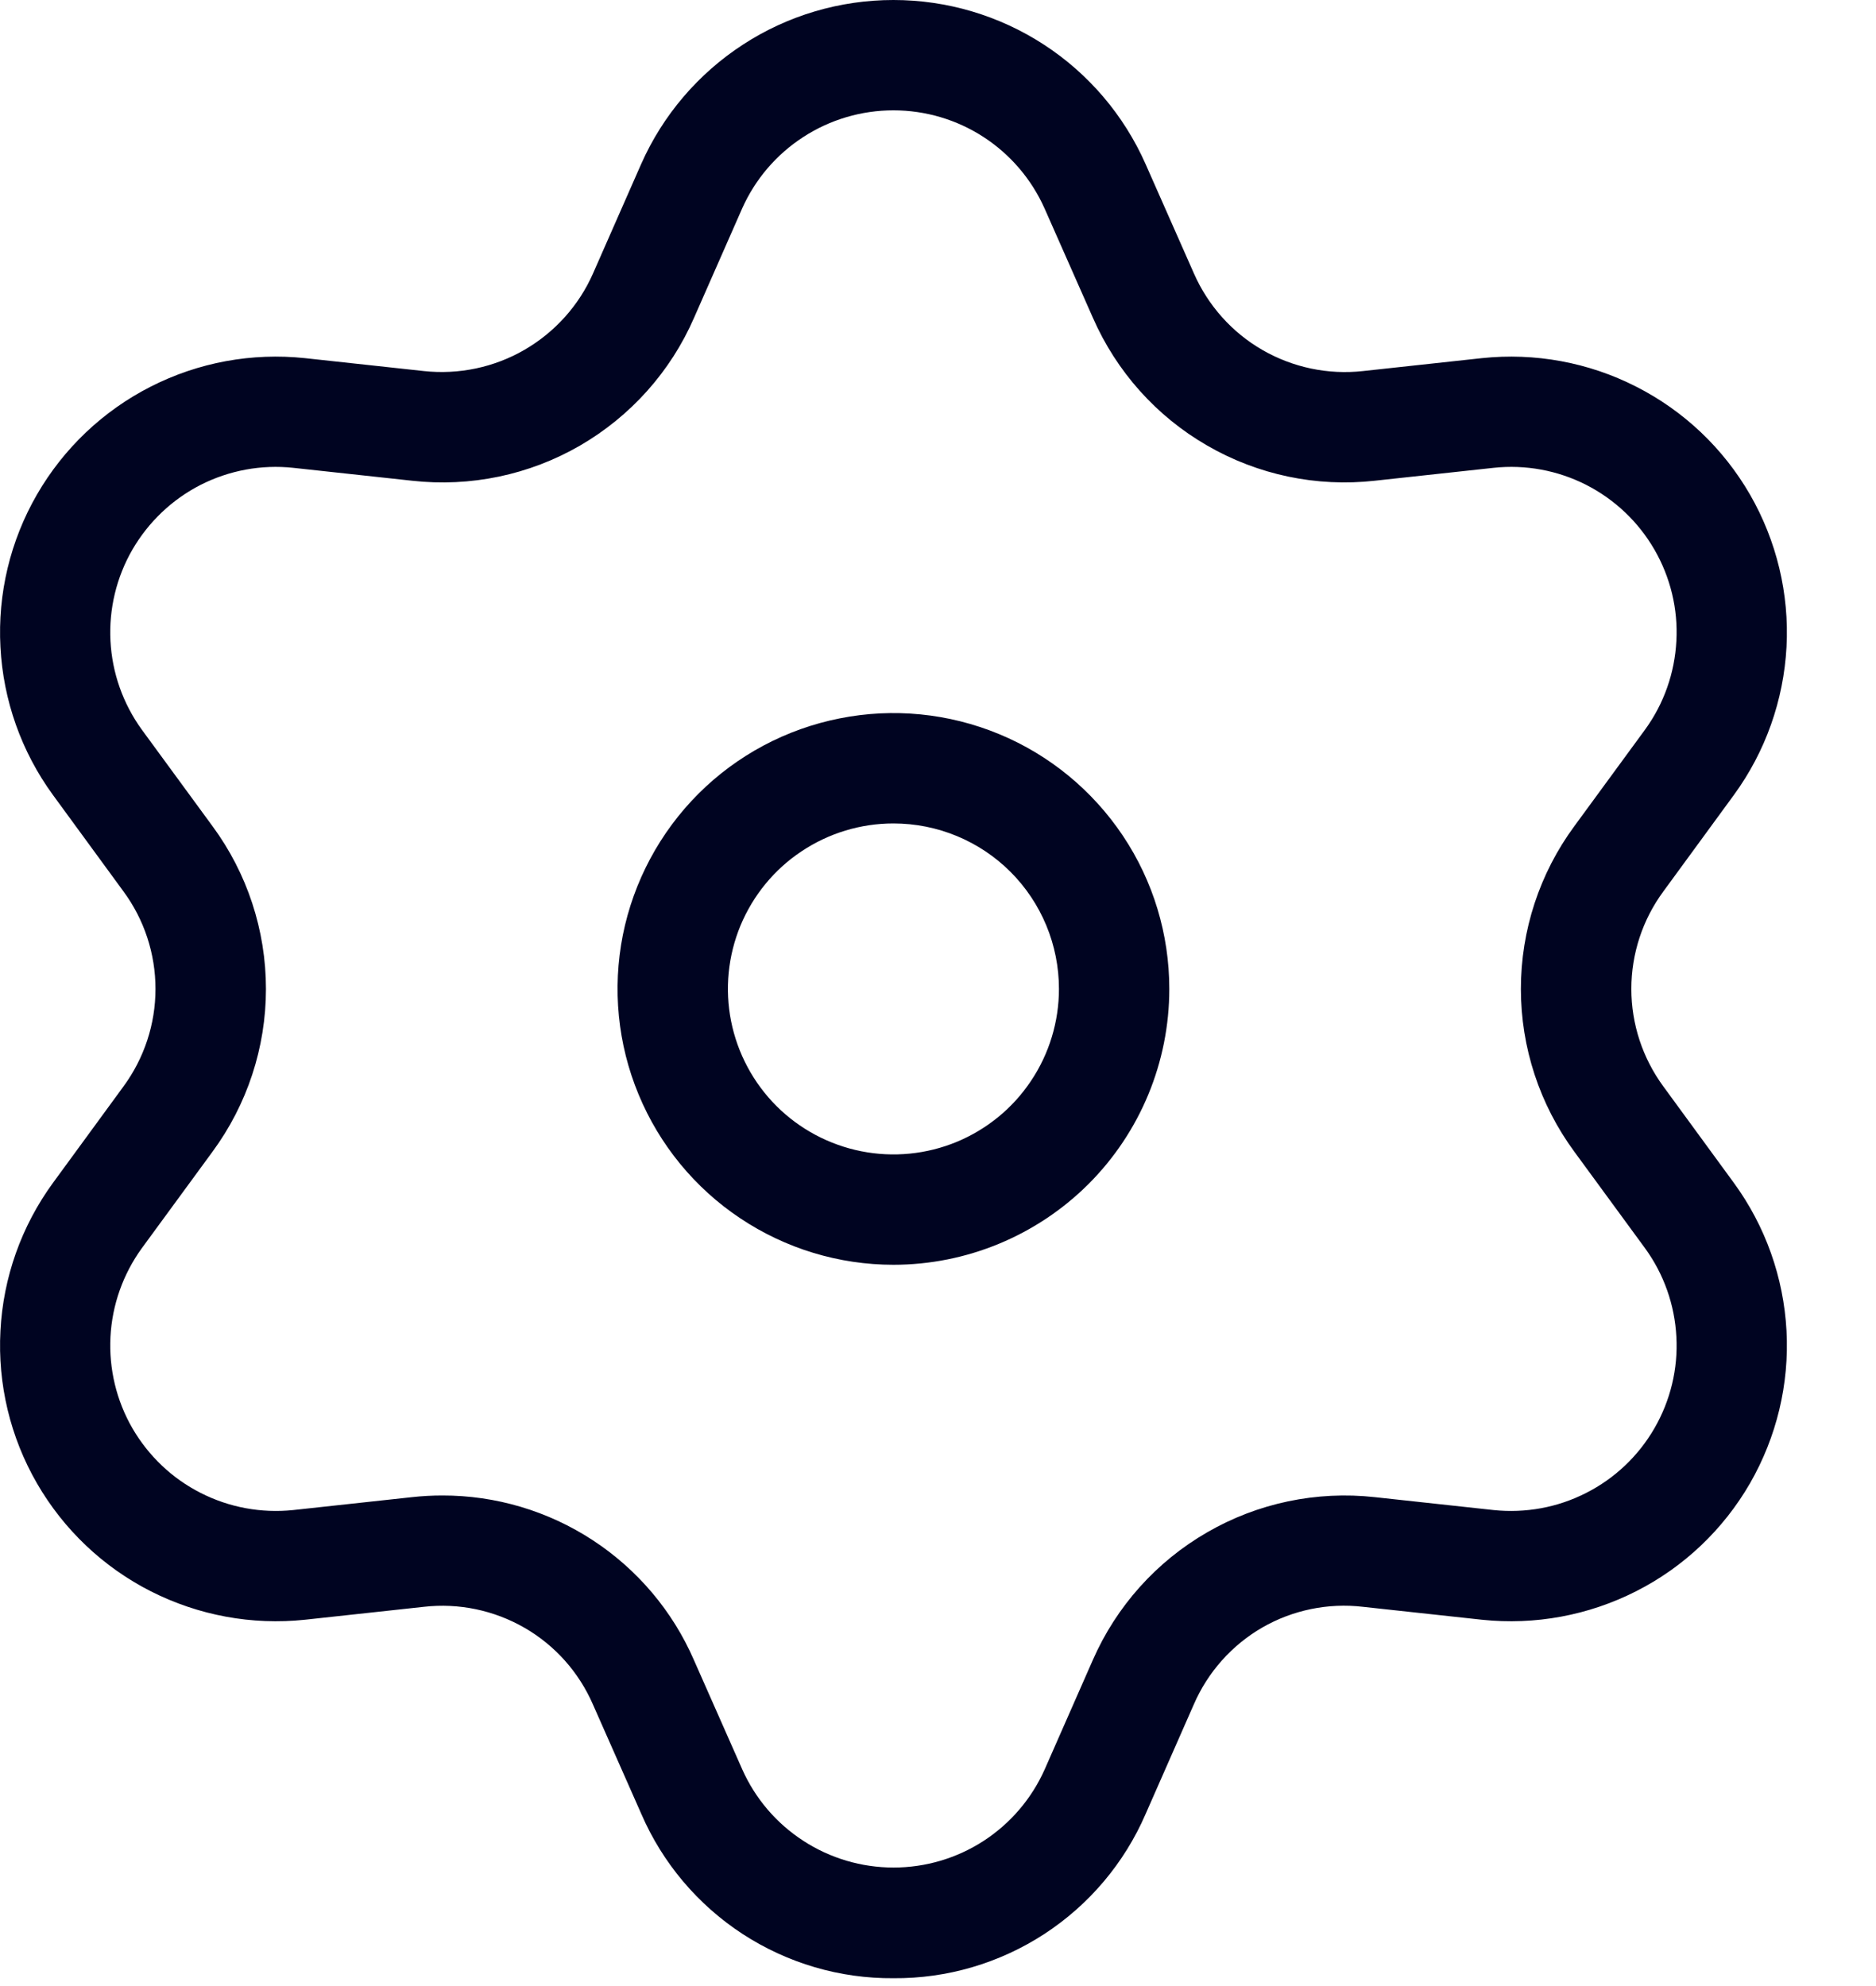 <svg width="17" height="18" viewBox="0 0 17 18" fill="none" xmlns="http://www.w3.org/2000/svg">
<path d="M8.096 17.929C7.611 17.933 7.136 17.793 6.729 17.528C6.323 17.263 6.003 16.884 5.811 16.439L5.373 15.448C5.246 15.156 5.029 14.912 4.753 14.753C4.477 14.594 4.158 14.527 3.841 14.563L2.764 14.68C2.283 14.731 1.798 14.641 1.366 14.422C0.935 14.203 0.577 13.863 0.335 13.444C0.093 13.025 -0.022 12.545 0.004 12.061C0.029 11.578 0.194 11.113 0.479 10.722L1.118 9.848C1.307 9.591 1.409 9.281 1.409 8.963C1.409 8.644 1.307 8.334 1.118 8.078L0.479 7.204C0.194 6.813 0.029 6.347 0.004 5.864C-0.022 5.381 0.093 4.901 0.335 4.482C0.577 4.063 0.935 3.723 1.366 3.504C1.798 3.284 2.283 3.195 2.764 3.246L3.841 3.363C4.158 3.397 4.477 3.33 4.752 3.171C5.028 3.011 5.246 2.769 5.374 2.478L5.81 1.487C6.006 1.044 6.327 0.668 6.733 0.404C7.138 0.14 7.612 0 8.096 0C8.58 0 9.053 0.14 9.459 0.404C9.865 0.668 10.185 1.044 10.381 1.487L10.819 2.478C10.947 2.769 11.164 3.013 11.44 3.172C11.716 3.331 12.035 3.398 12.351 3.363L13.428 3.246C13.909 3.195 14.395 3.284 14.826 3.504C15.258 3.723 15.616 4.063 15.858 4.482C16.099 4.901 16.215 5.381 16.189 5.864C16.163 6.347 15.998 6.813 15.713 7.204L15.074 8.078C14.885 8.334 14.783 8.644 14.783 8.963C14.783 9.281 14.885 9.591 15.074 9.848L15.713 10.722C15.998 11.113 16.163 11.578 16.189 12.061C16.215 12.545 16.099 13.025 15.858 13.444C15.616 13.863 15.258 14.203 14.826 14.422C14.395 14.641 13.909 14.731 13.428 14.68L12.351 14.563C12.035 14.526 11.714 14.592 11.438 14.751C11.162 14.911 10.945 15.155 10.818 15.448L10.382 16.439C10.19 16.884 9.87 17.263 9.464 17.528C9.057 17.793 8.582 17.933 8.096 17.929ZM4.008 13.554C4.492 13.553 4.966 13.694 5.371 13.959C5.776 14.224 6.095 14.601 6.288 15.045L6.726 16.036C6.844 16.301 7.036 16.526 7.28 16.684C7.523 16.842 7.807 16.926 8.097 16.926C8.387 16.926 8.671 16.842 8.914 16.684C9.157 16.526 9.349 16.301 9.467 16.036L9.903 15.045C10.116 14.559 10.479 14.153 10.939 13.888C11.398 13.622 11.931 13.511 12.458 13.569L13.535 13.686C13.824 13.716 14.115 13.663 14.373 13.531C14.632 13.4 14.847 13.196 14.992 12.945C15.137 12.694 15.207 12.406 15.191 12.116C15.176 11.827 15.078 11.548 14.907 11.313L14.267 10.439C13.952 10.011 13.782 9.494 13.782 8.963C13.782 8.432 13.952 7.914 14.267 7.487L14.907 6.613C15.078 6.378 15.176 6.099 15.191 5.809C15.207 5.52 15.137 5.232 14.992 4.981C14.847 4.73 14.632 4.526 14.373 4.394C14.115 4.263 13.824 4.209 13.535 4.24L12.458 4.357C11.931 4.416 11.398 4.304 10.939 4.038C10.479 3.773 10.117 3.367 9.904 2.881L9.466 1.89C9.348 1.625 9.156 1.4 8.913 1.242C8.67 1.084 8.386 1 8.096 1C7.806 1 7.522 1.084 7.279 1.242C7.035 1.4 6.843 1.625 6.725 1.89L6.289 2.881C6.077 3.368 5.714 3.773 5.255 4.039C4.795 4.305 4.262 4.416 3.734 4.357L2.657 4.24C2.369 4.209 2.078 4.263 1.819 4.394C1.56 4.526 1.346 4.73 1.2 4.981C1.055 5.232 0.986 5.52 1.001 5.809C1.016 6.099 1.115 6.378 1.285 6.613L1.925 7.487C2.24 7.914 2.41 8.432 2.41 8.963C2.41 9.494 2.24 10.011 1.925 10.439L1.285 11.313C1.115 11.548 1.016 11.827 1.001 12.116C0.986 12.406 1.055 12.694 1.2 12.945C1.346 13.196 1.56 13.4 1.819 13.531C2.078 13.663 2.369 13.716 2.657 13.686L3.734 13.569C3.825 13.559 3.917 13.554 4.008 13.554V13.554Z" fill="#000421"/>
<path d="M8.096 11.463C7.602 11.463 7.118 11.316 6.707 11.041C6.296 10.767 5.976 10.376 5.787 9.92C5.597 9.463 5.548 8.96 5.644 8.475C5.741 7.99 5.979 7.545 6.328 7.195C6.678 6.845 7.124 6.607 7.609 6.511C8.094 6.414 8.596 6.464 9.053 6.653C9.51 6.842 9.9 7.163 10.175 7.574C10.45 7.985 10.596 8.468 10.596 8.963C10.596 9.626 10.333 10.262 9.864 10.731C9.395 11.199 8.759 11.463 8.096 11.463ZM8.096 7.463C7.8 7.463 7.51 7.551 7.263 7.716C7.016 7.88 6.824 8.115 6.71 8.389C6.597 8.663 6.567 8.964 6.625 9.255C6.683 9.546 6.826 9.814 7.036 10.024C7.245 10.233 7.513 10.376 7.804 10.434C8.095 10.492 8.396 10.462 8.67 10.349C8.944 10.235 9.179 10.043 9.343 9.796C9.508 9.55 9.596 9.259 9.596 8.963C9.596 8.565 9.438 8.183 9.157 7.902C8.876 7.621 8.494 7.463 8.096 7.463Z" fill="#000421"/>
</svg>

